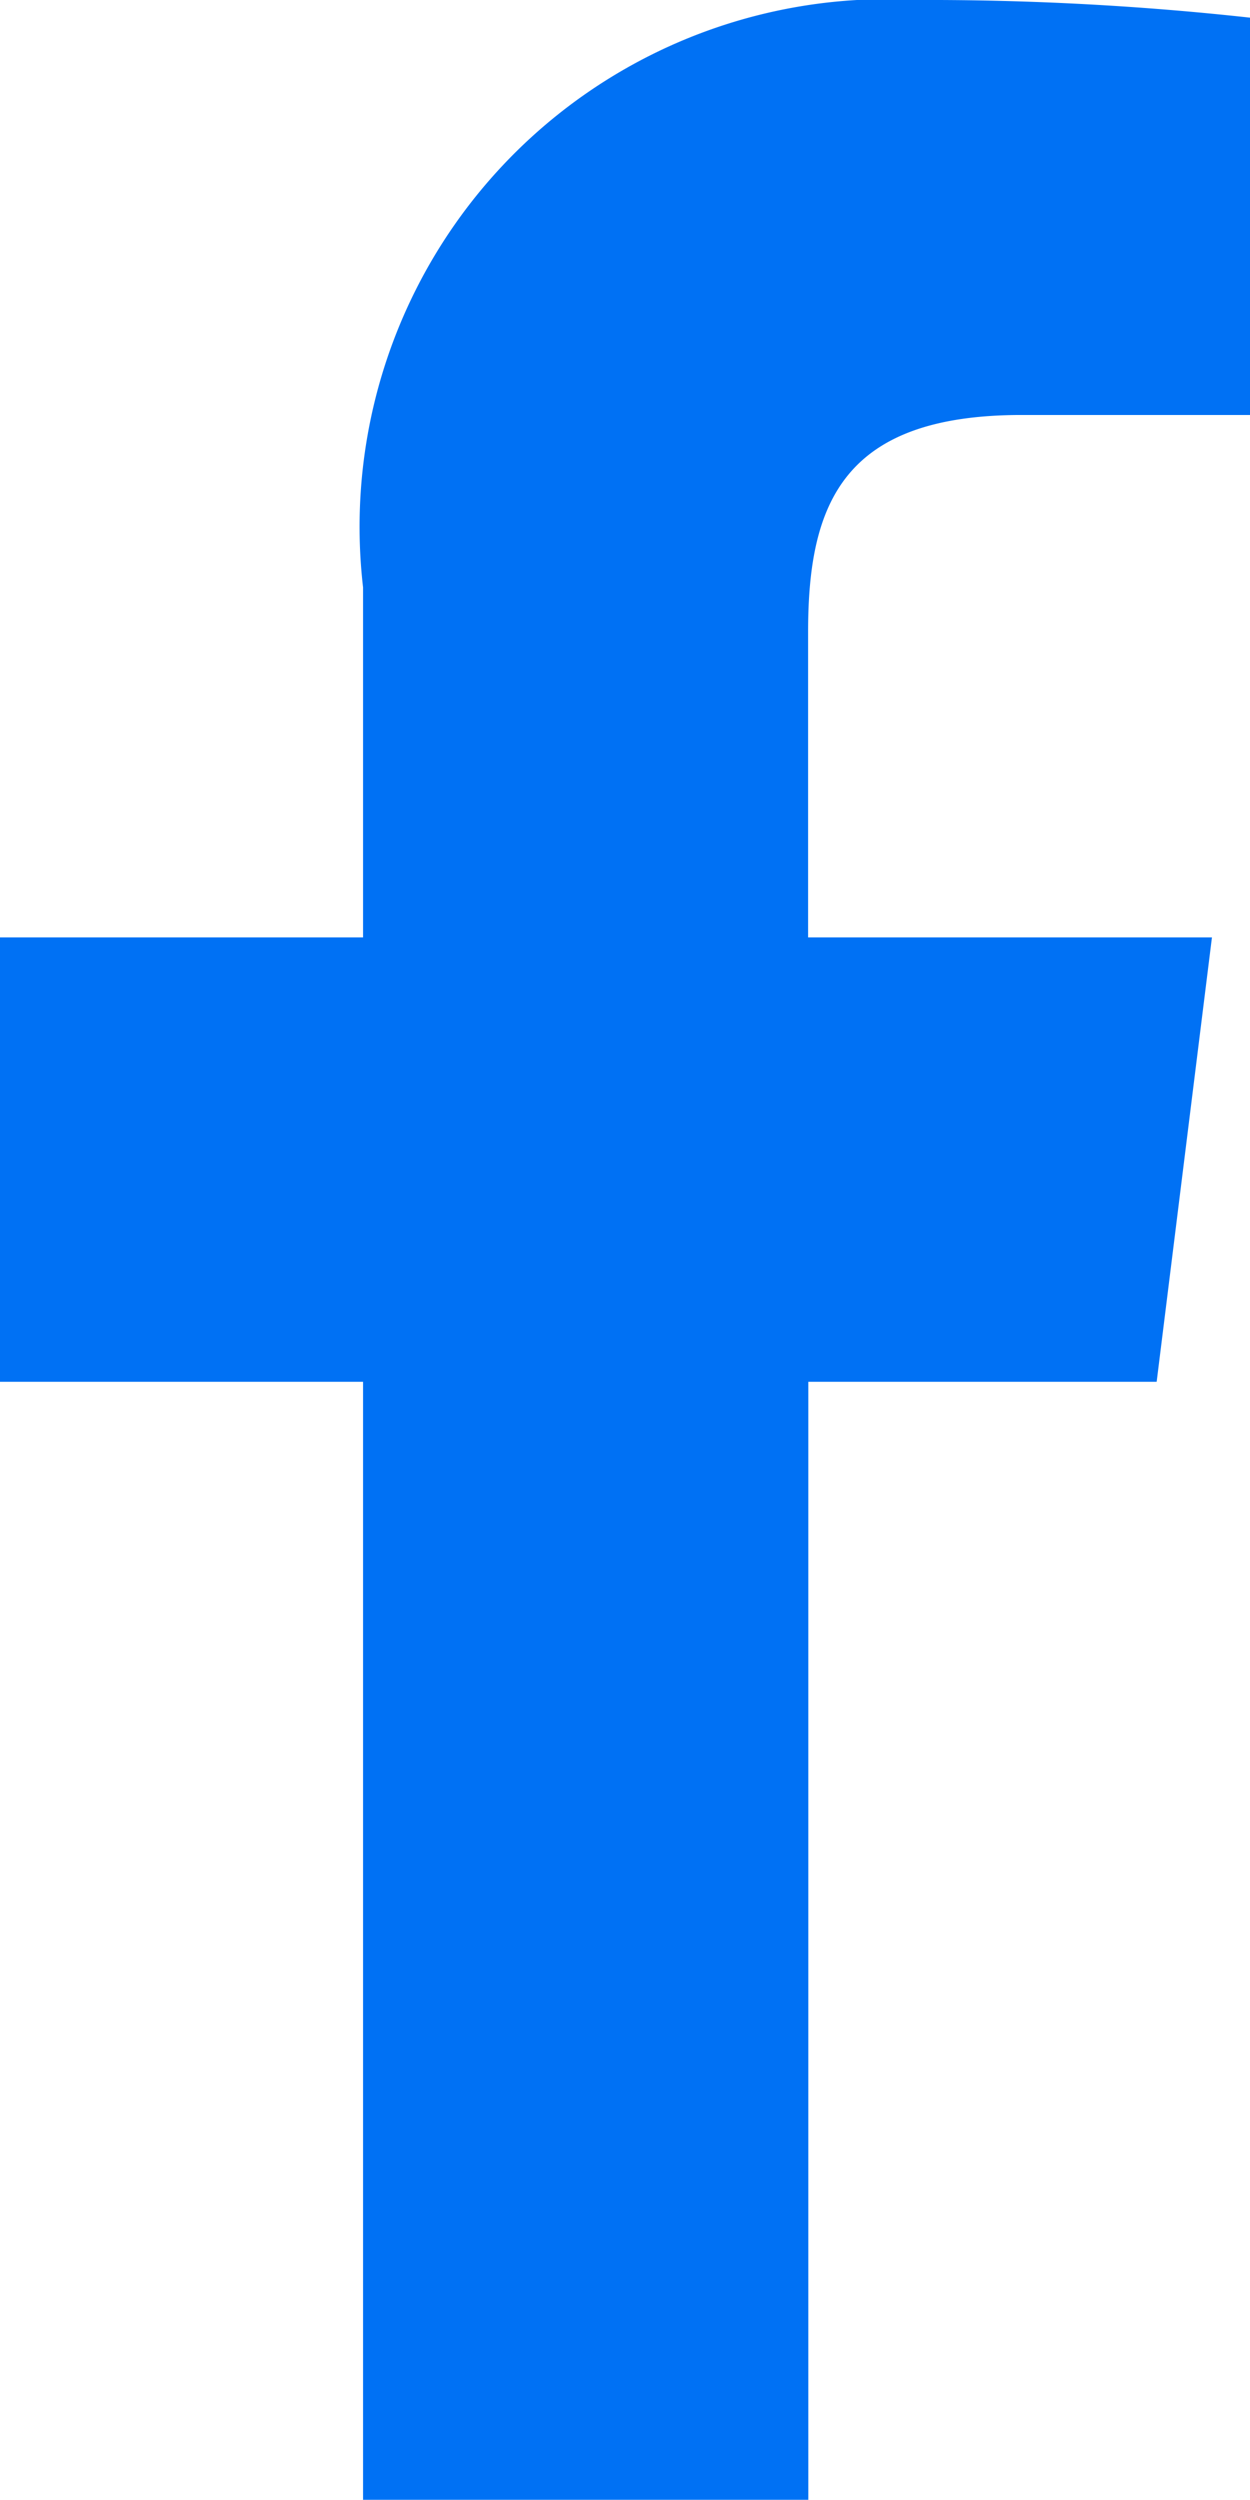 <svg xmlns="http://www.w3.org/2000/svg" width="5.946" height="11.891" viewBox="0 0 5.946 11.891">
  <path id="social_fb" d="M11.047,1.974h1.086V.084A14.017,14.017,0,0,0,10.551,0,2.51,2.51,0,0,0,7.914,2.794V4.459H6.187V6.573H7.914v5.318h2.118V6.573h1.657l.263-2.114H10.031V3C10.032,2.392,10.2,1.974,11.047,1.974Z" transform="translate(-6.187)" fill="#0071f4"/>
</svg>
